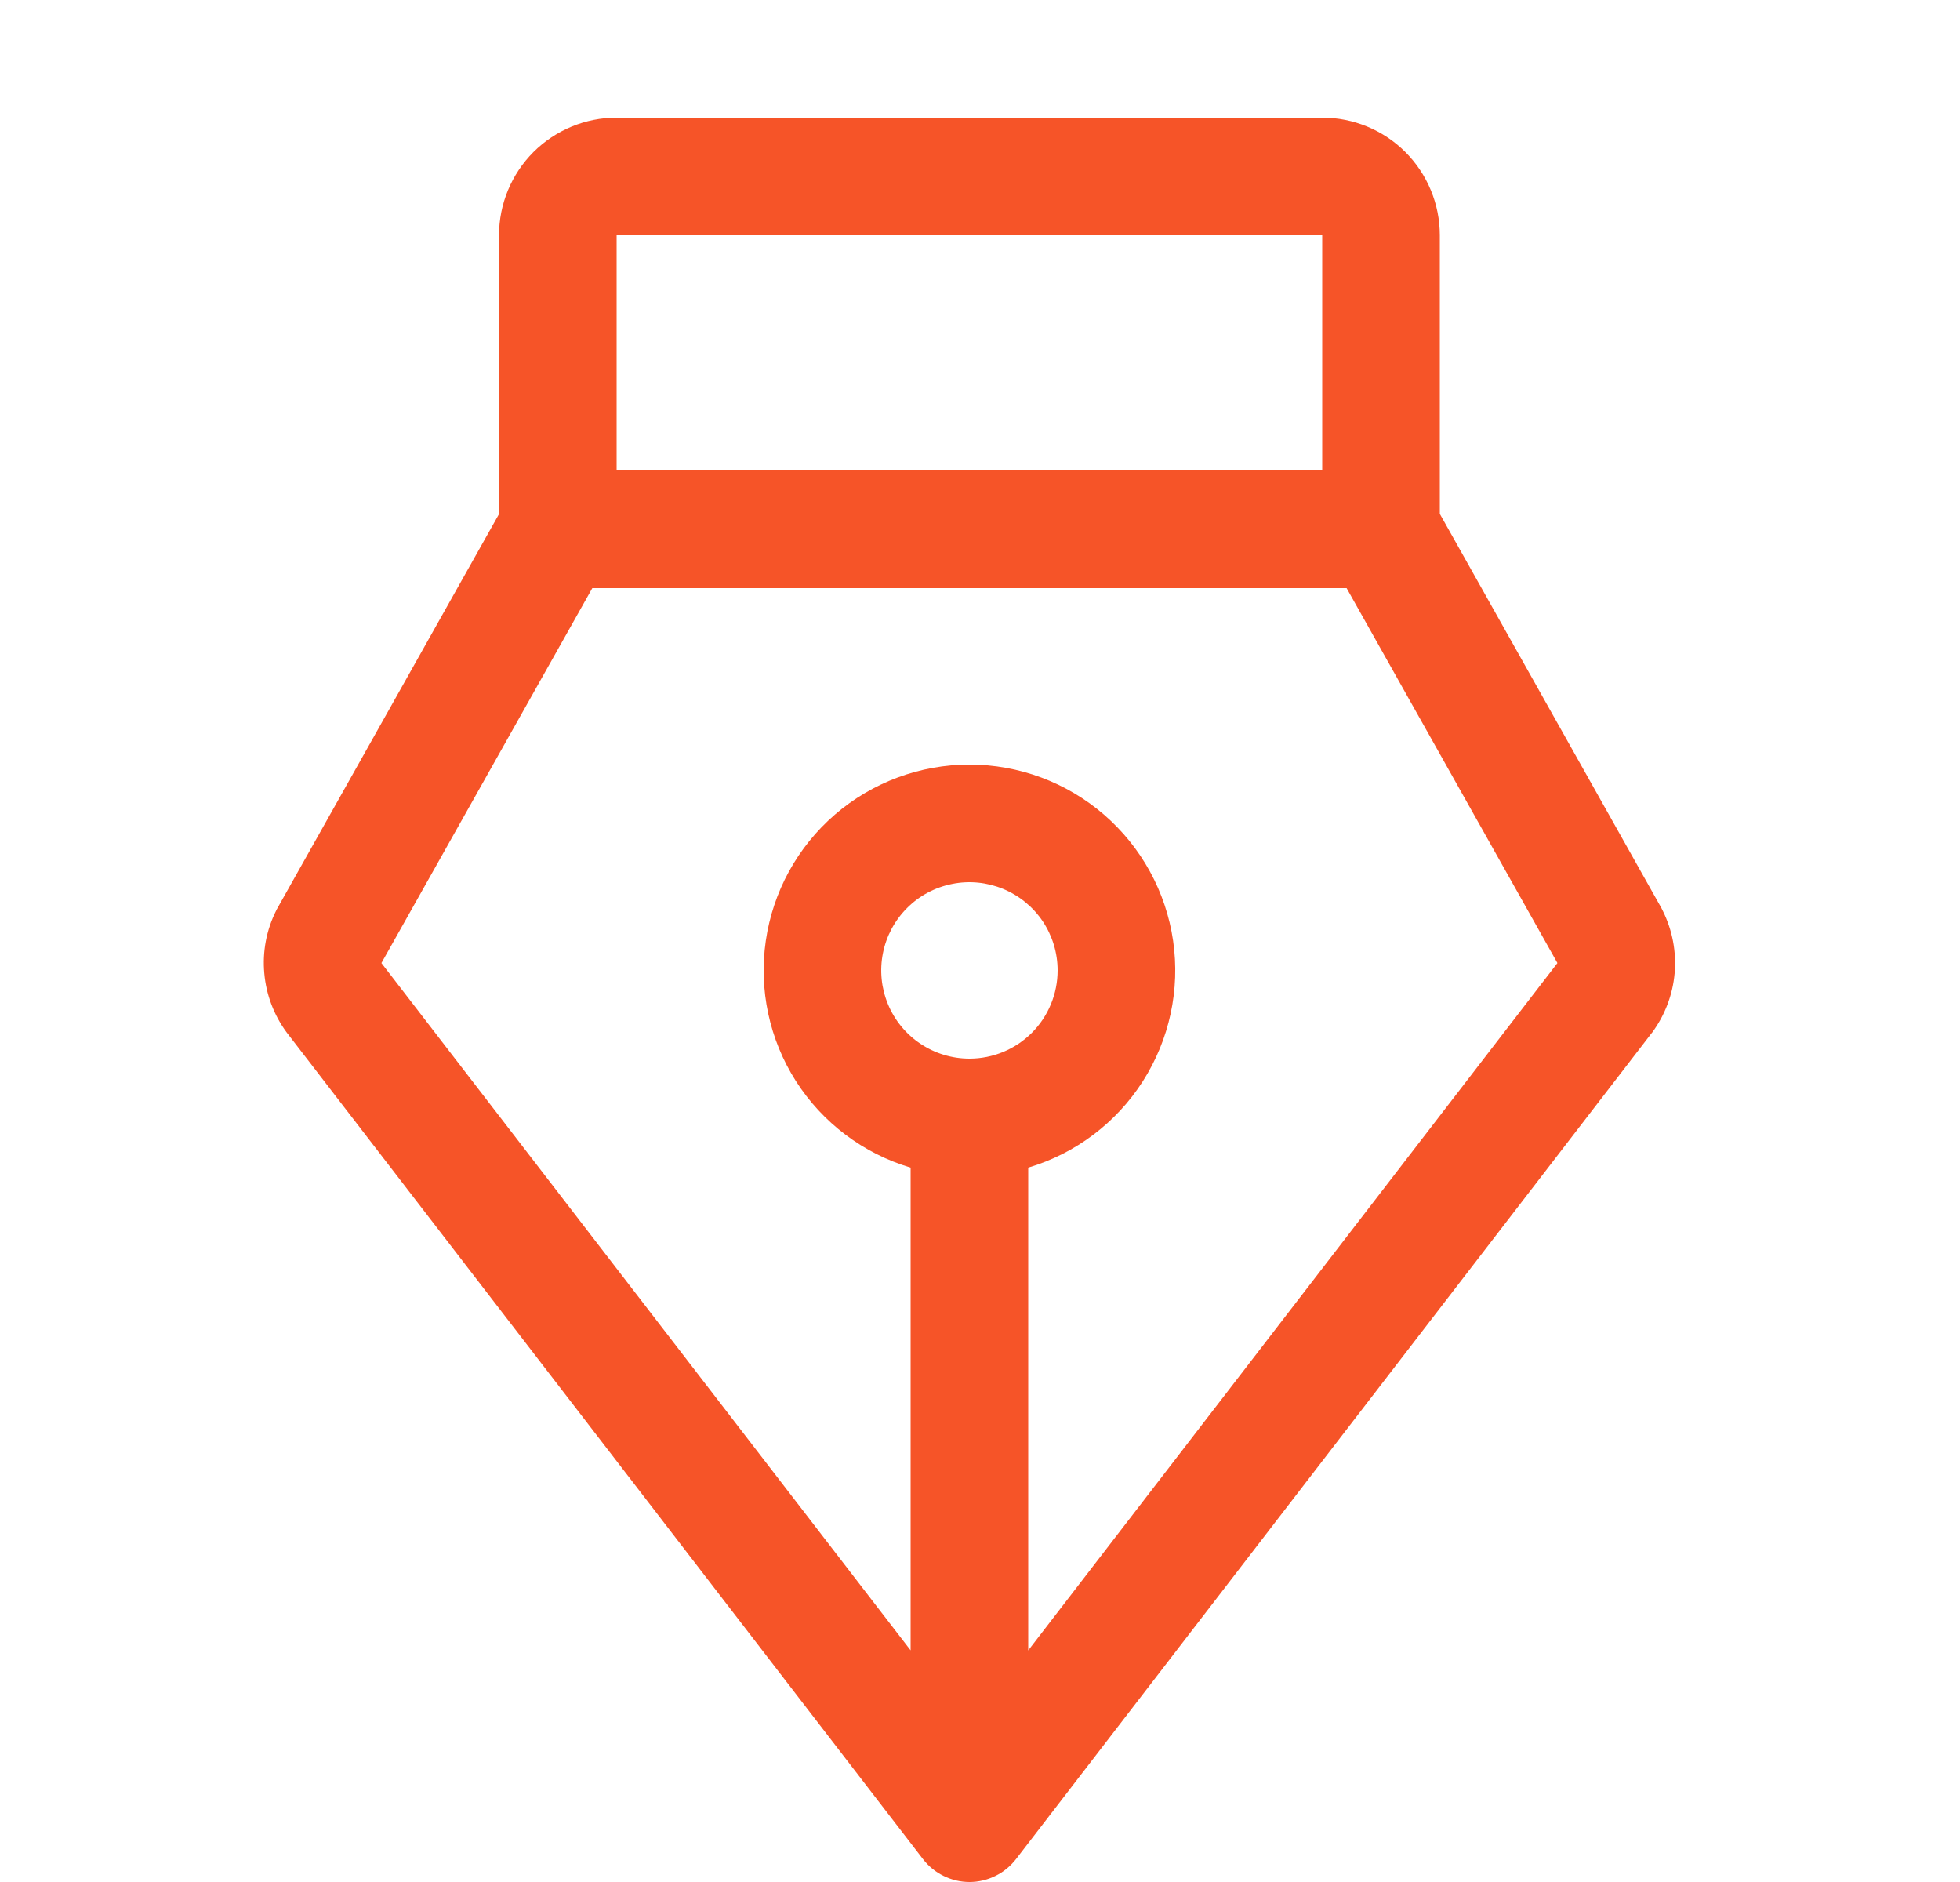 <svg width="25" height="24" viewBox="0 0 25 24" fill="none" xmlns="http://www.w3.org/2000/svg">
<path d="M21.209 11.615C21.203 11.602 21.197 11.59 21.191 11.579L18.365 6.553V3C18.365 2.602 18.207 2.221 17.926 1.939C17.645 1.658 17.263 1.5 16.865 1.5H7.865C7.467 1.5 7.086 1.658 6.804 1.939C6.523 2.221 6.365 2.602 6.365 3V6.555L3.54 11.579C3.533 11.59 3.527 11.602 3.521 11.615C3.398 11.861 3.346 12.137 3.371 12.411C3.395 12.685 3.494 12.947 3.658 13.168L3.668 13.181L11.772 23.707C11.842 23.798 11.932 23.872 12.035 23.922C12.138 23.973 12.251 24 12.366 24C12.48 24 12.594 23.973 12.697 23.922C12.8 23.872 12.889 23.798 12.96 23.707L21.062 13.181L21.073 13.168C21.236 12.947 21.336 12.685 21.36 12.411C21.384 12.136 21.331 11.861 21.209 11.615ZM16.865 3V6H7.865V3H16.865ZM12.365 13.5C12.143 13.5 11.925 13.434 11.74 13.31C11.555 13.187 11.411 13.011 11.326 12.806C11.241 12.6 11.218 12.374 11.262 12.155C11.305 11.937 11.412 11.737 11.57 11.579C11.727 11.422 11.927 11.315 12.146 11.272C12.364 11.228 12.59 11.251 12.796 11.336C13.001 11.421 13.177 11.565 13.301 11.75C13.424 11.935 13.49 12.152 13.49 12.375C13.49 12.673 13.372 12.96 13.161 13.171C12.95 13.382 12.664 13.5 12.365 13.5ZM13.115 21.047V14.89C13.719 14.71 14.239 14.319 14.578 13.787C14.917 13.255 15.054 12.62 14.963 11.996C14.872 11.372 14.559 10.802 14.082 10.389C13.605 9.977 12.996 9.75 12.365 9.75C11.735 9.75 11.125 9.977 10.648 10.389C10.171 10.802 9.859 11.372 9.768 11.996C9.677 12.62 9.813 13.255 10.152 13.787C10.492 14.319 11.011 14.71 11.615 14.89V21.046L4.865 12.281L7.555 7.5H17.176L19.865 12.281L13.115 21.047Z" fill="#F65428"/>
</svg>
